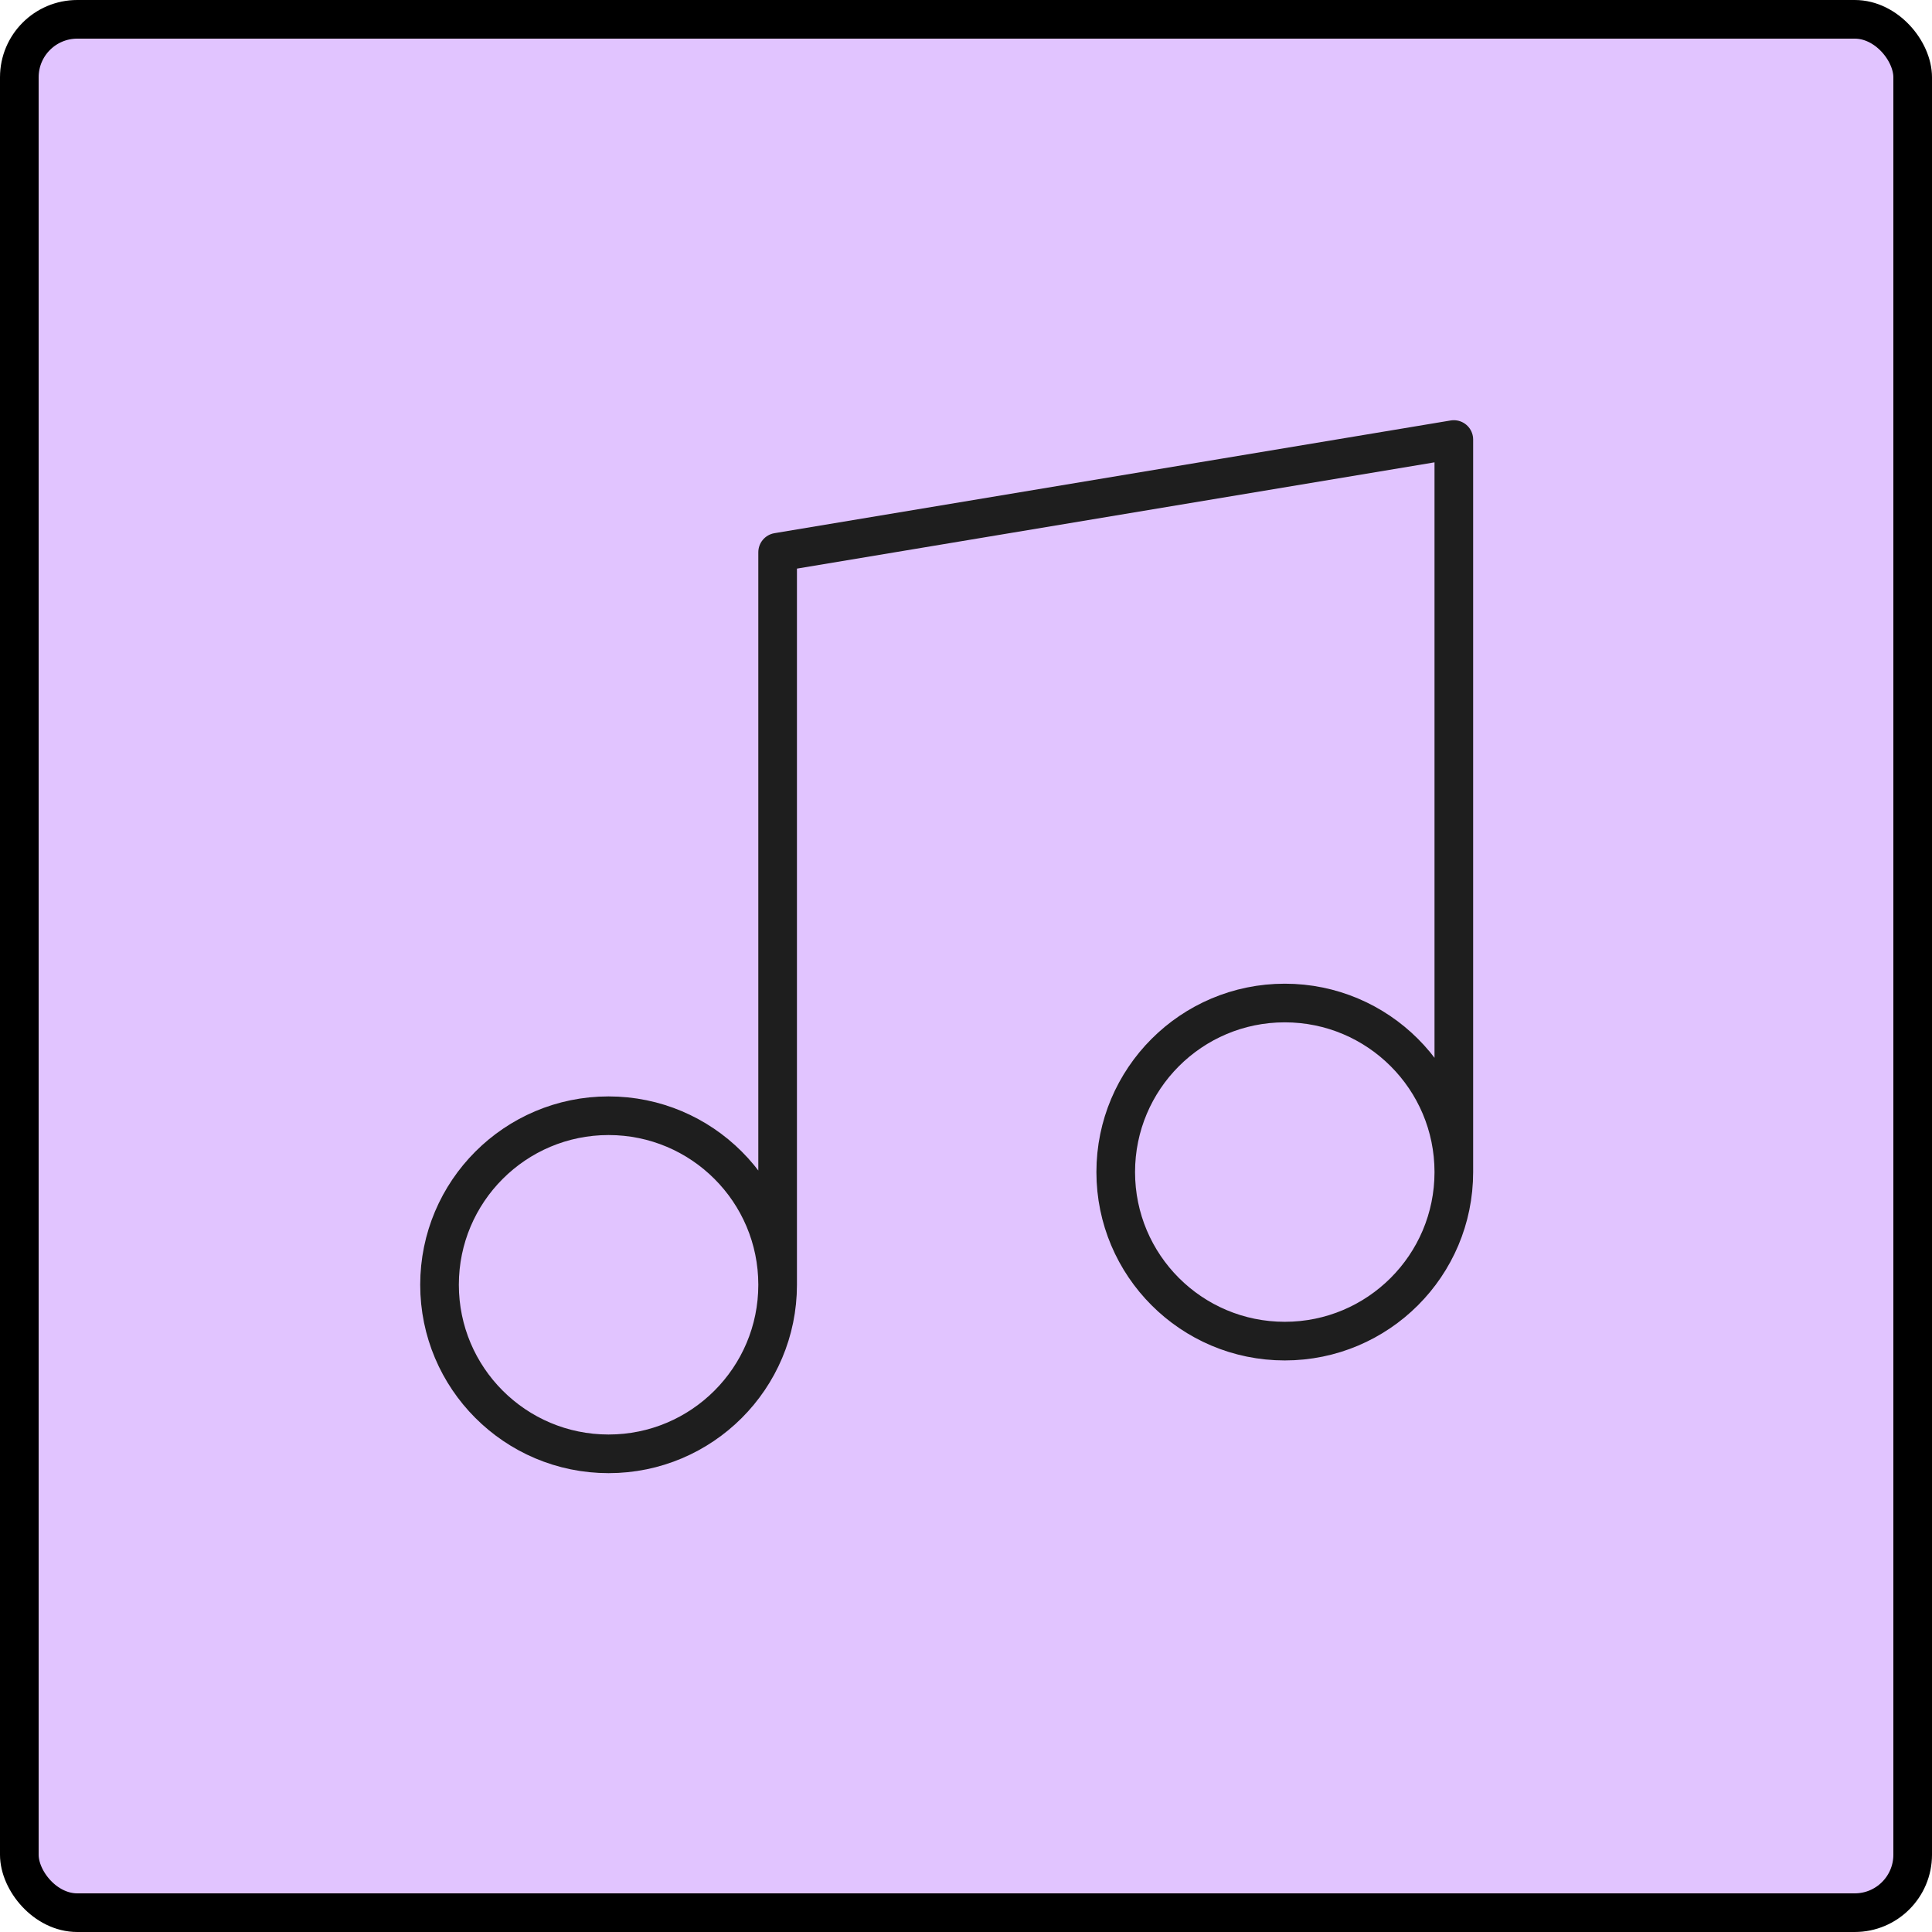 <svg width="50" height="50" viewBox="0 0 50 50" fill="none" xmlns="http://www.w3.org/2000/svg">
<rect x="0.5" y="0.5" width="49" height="49" rx="1.5" fill="#E1C4FF" stroke="black"/>
<path d="M20.125 33.25V14.292L37.625 11.375V30.333M20.125 33.25C20.125 35.666 18.166 37.625 15.75 37.625C13.334 37.625 11.375 35.666 11.375 33.25C11.375 30.834 13.334 28.875 15.75 28.875C18.166 28.875 20.125 30.834 20.125 33.25ZM37.625 30.333C37.625 32.75 35.666 34.708 33.25 34.708C30.834 34.708 28.875 32.75 28.875 30.333C28.875 27.917 30.834 25.958 33.25 25.958C35.666 25.958 37.625 27.917 37.625 30.333Z" stroke="#1E1E1E" stroke-linecap="round" stroke-linejoin="round"/>
</svg>
